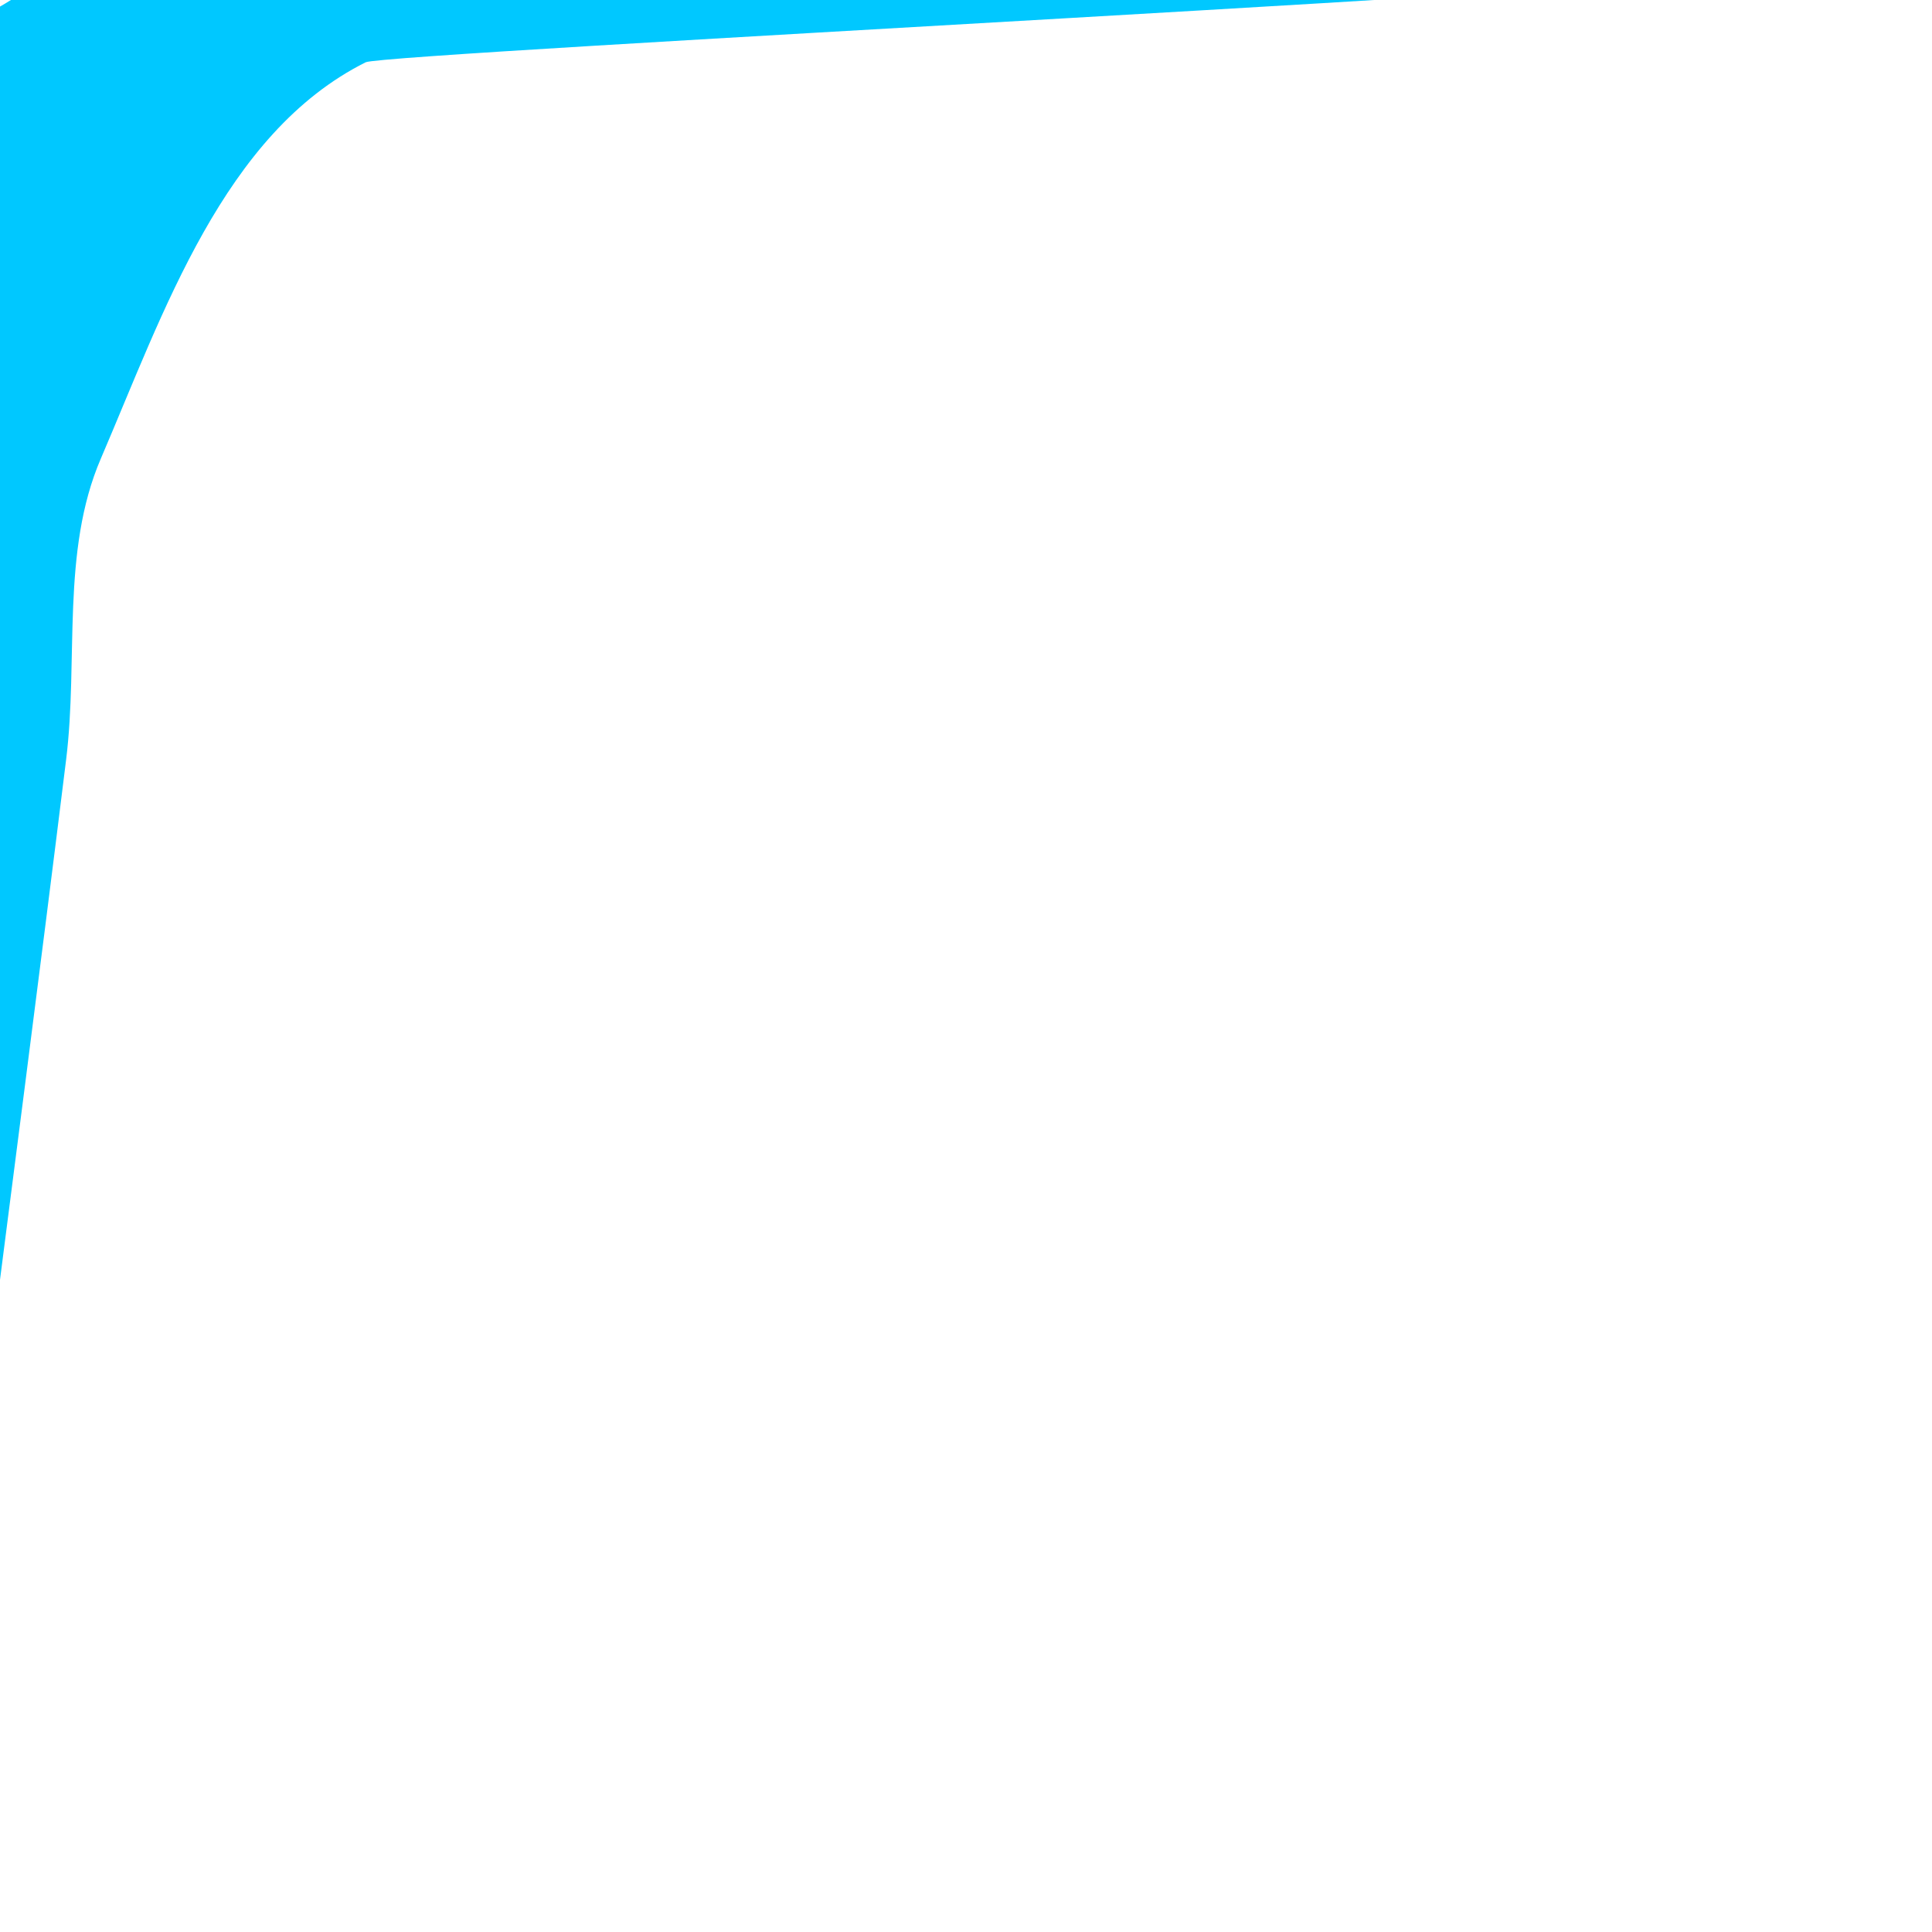 <svg viewBox="0 0 500 500" xmlns="http://www.w3.org/2000/svg">
    <path style="stroke: rgb(0, 0, 0); fill: rgb(0, 200, 255); stroke-width: 0px; transform-origin: 219.069px 175.969px;" d="M -4.788 365.284 C 2.492 308.993 9.983 252.729 17.051 196.411 C 20.303 170.498 15.813 142.569 26.171 118.595 C 42.485 80.834 58.118 34.468 94.938 16.128 C 99.783 13.715 461.959 -3.687 442.141 -6.15 C 333.414 -19.665 223.04 -9.846 113.479 -10.635 C 94.582 -10.771 75.709 -8.803 56.812 -8.926 C 46.073 -8.996 35.213 -13.279 24.674 -11.211 C 15.017 -9.316 7.247 -2.063 -1.467 2.511" transform="matrix(1, -0.002, 0.002, 1, 0.026, -0.261)"/>
</svg>